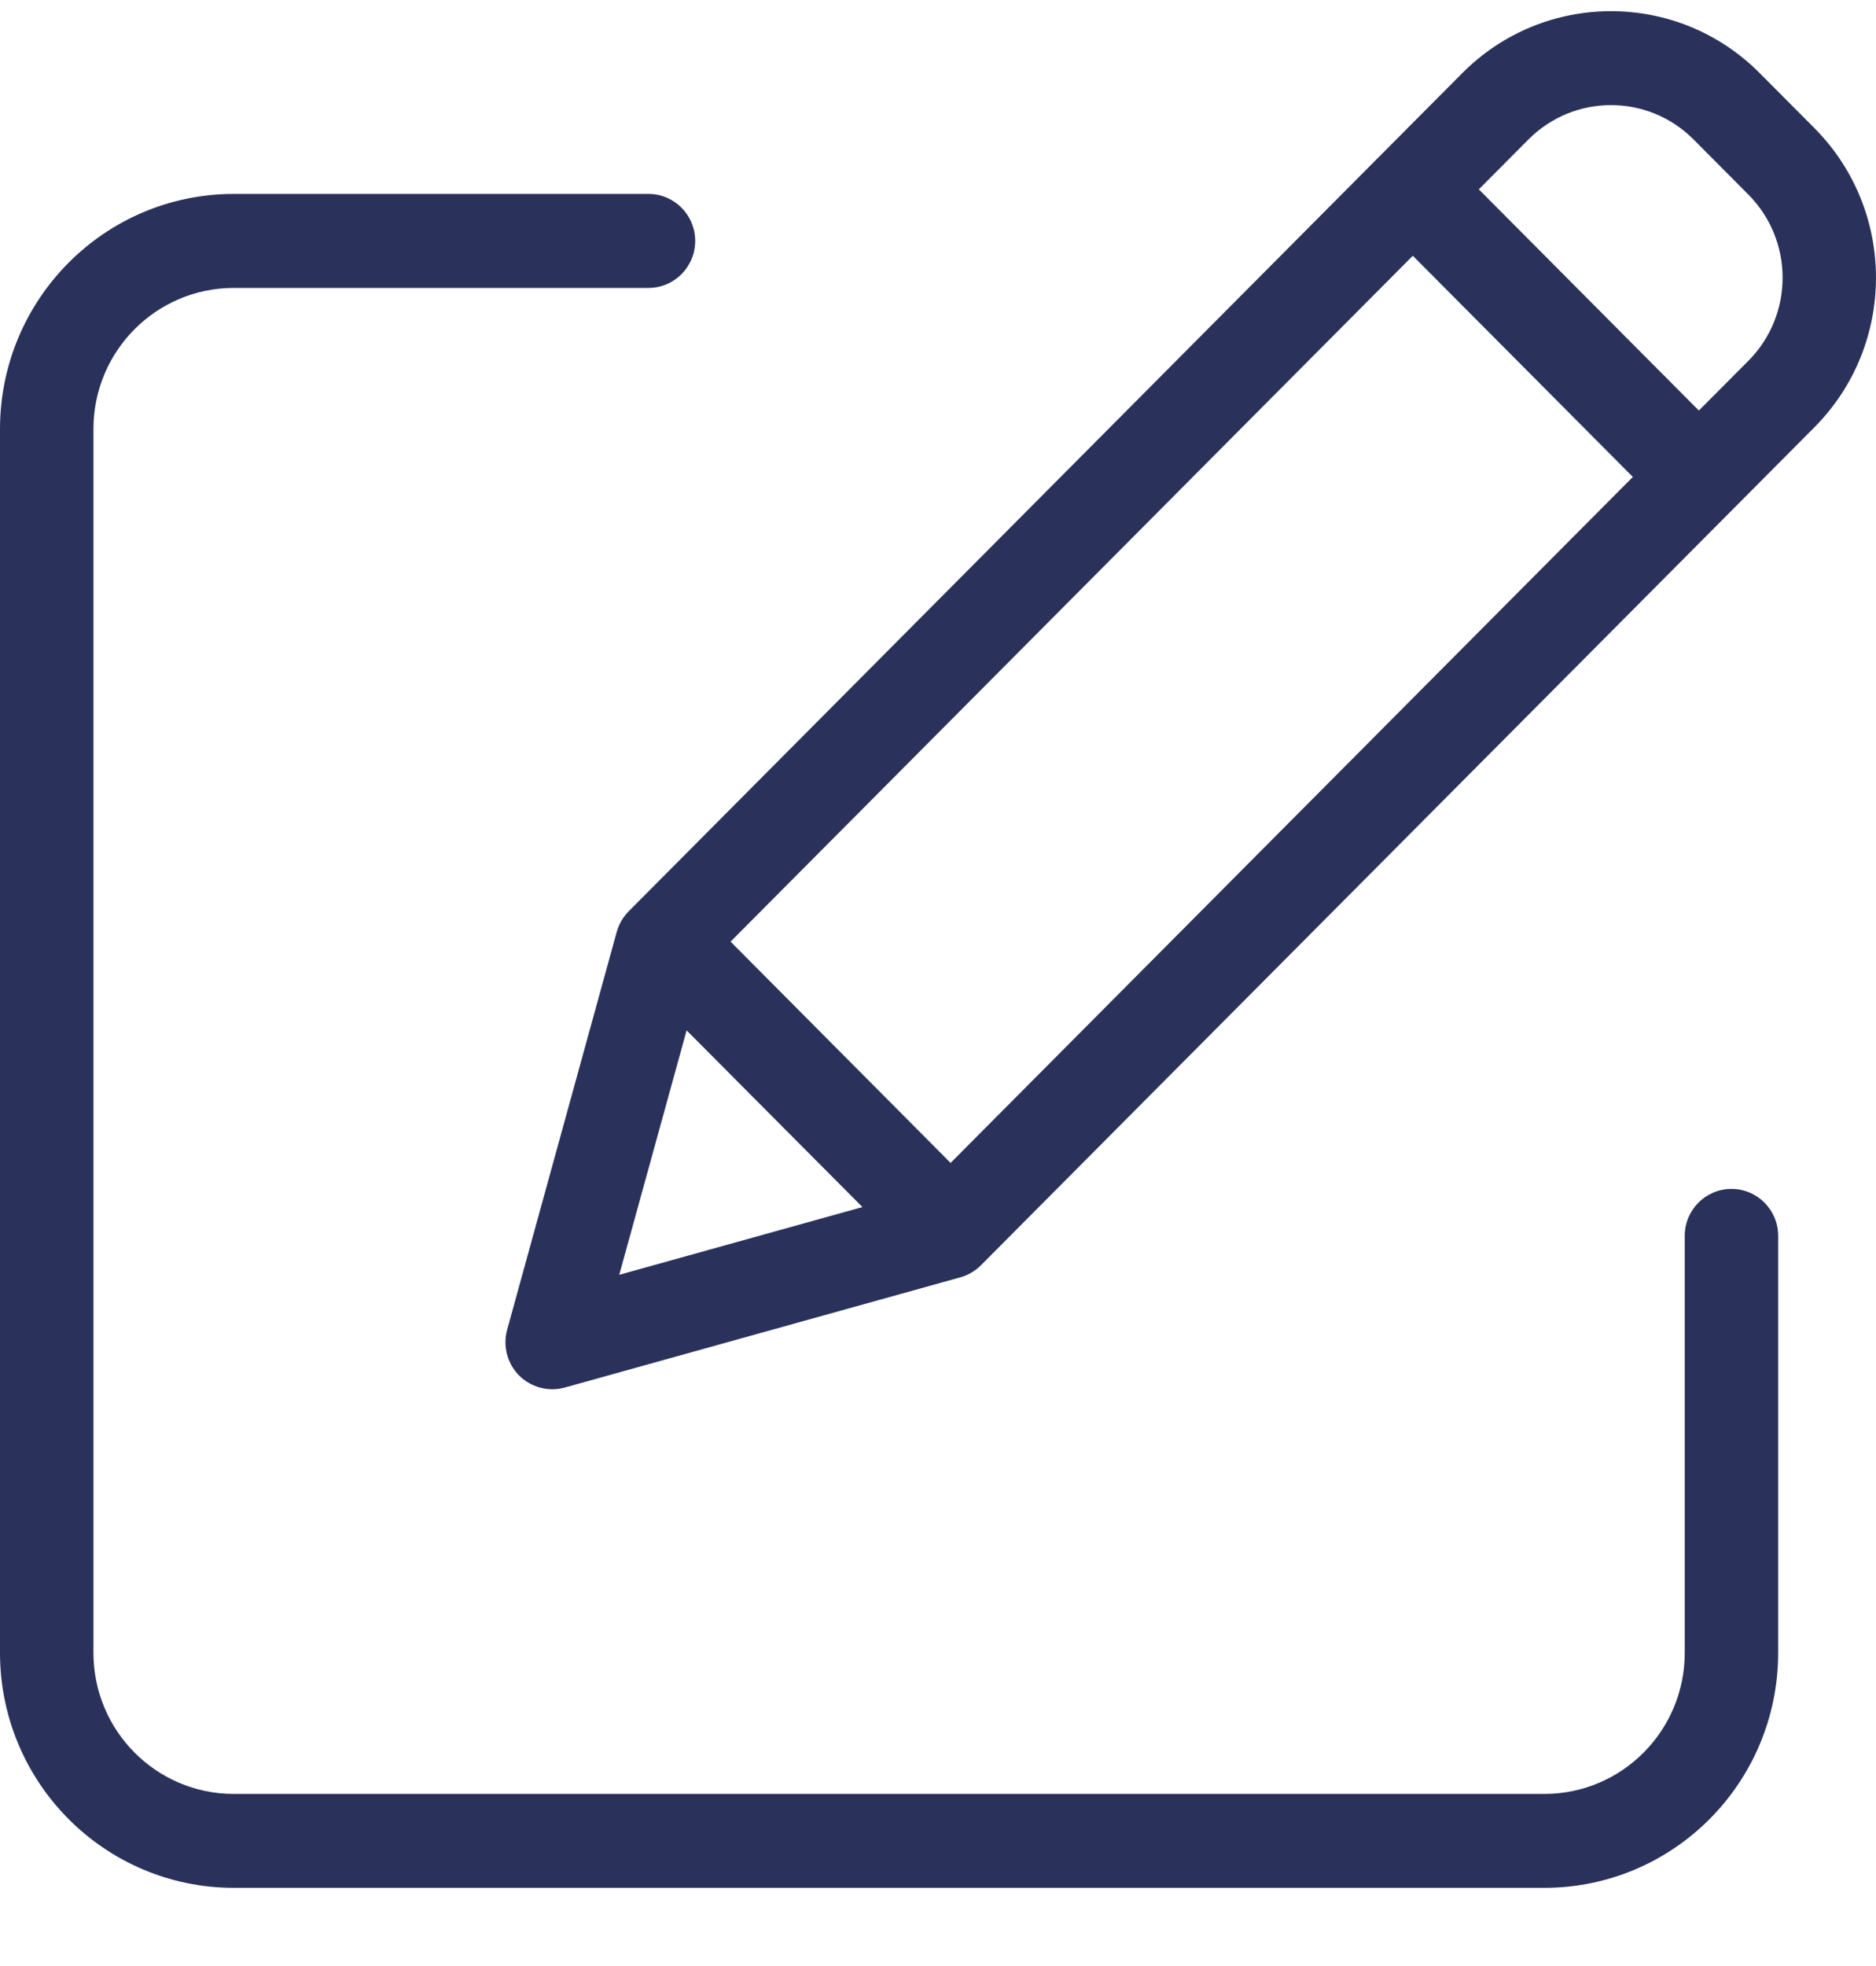<svg width="21" height="22" viewBox="0 0 21 22" fill="none" xmlns="http://www.w3.org/2000/svg">
	<path d="M19.382 13.304C19.093 13.304 18.859 13.539 18.859 13.829V18.497C18.858 19.367 18.156 20.073 17.29 20.074H2.615C1.749 20.073 1.047 19.367 1.046 18.497V4.799C1.047 3.928 1.749 3.223 2.615 3.222H7.259C7.548 3.222 7.782 2.986 7.782 2.696C7.782 2.406 7.548 2.17 7.259 2.17H2.615C1.171 2.172 0.002 3.348 -0 4.799V18.497C0.002 19.948 1.171 21.123 2.615 21.125H17.29C18.734 21.123 19.903 19.948 19.905 18.497V13.829C19.905 13.539 19.671 13.304 19.382 13.304Z" fill="#2A325C"/>
	<path d="M19.698 0.818C18.779 -0.106 17.289 -0.106 16.369 0.818L7.039 10.196C6.975 10.26 6.929 10.34 6.904 10.427L5.677 14.88C5.627 15.062 5.678 15.258 5.811 15.392C5.945 15.525 6.139 15.577 6.321 15.527L10.751 14.293C10.838 14.269 10.917 14.222 10.981 14.158L20.312 4.78C21.229 3.856 21.229 2.359 20.312 1.435L19.698 0.818ZM8.178 10.537L15.815 2.862L18.278 5.337L10.641 13.013L8.178 10.537ZM7.686 11.53L9.654 13.507L6.932 14.265L7.686 11.53ZM19.572 4.037L19.017 4.594L16.554 2.119L17.109 1.561C17.62 1.048 18.448 1.048 18.958 1.561L19.572 2.178C20.082 2.692 20.082 3.523 19.572 4.037Z" fill="#2A325C"/>
</svg>